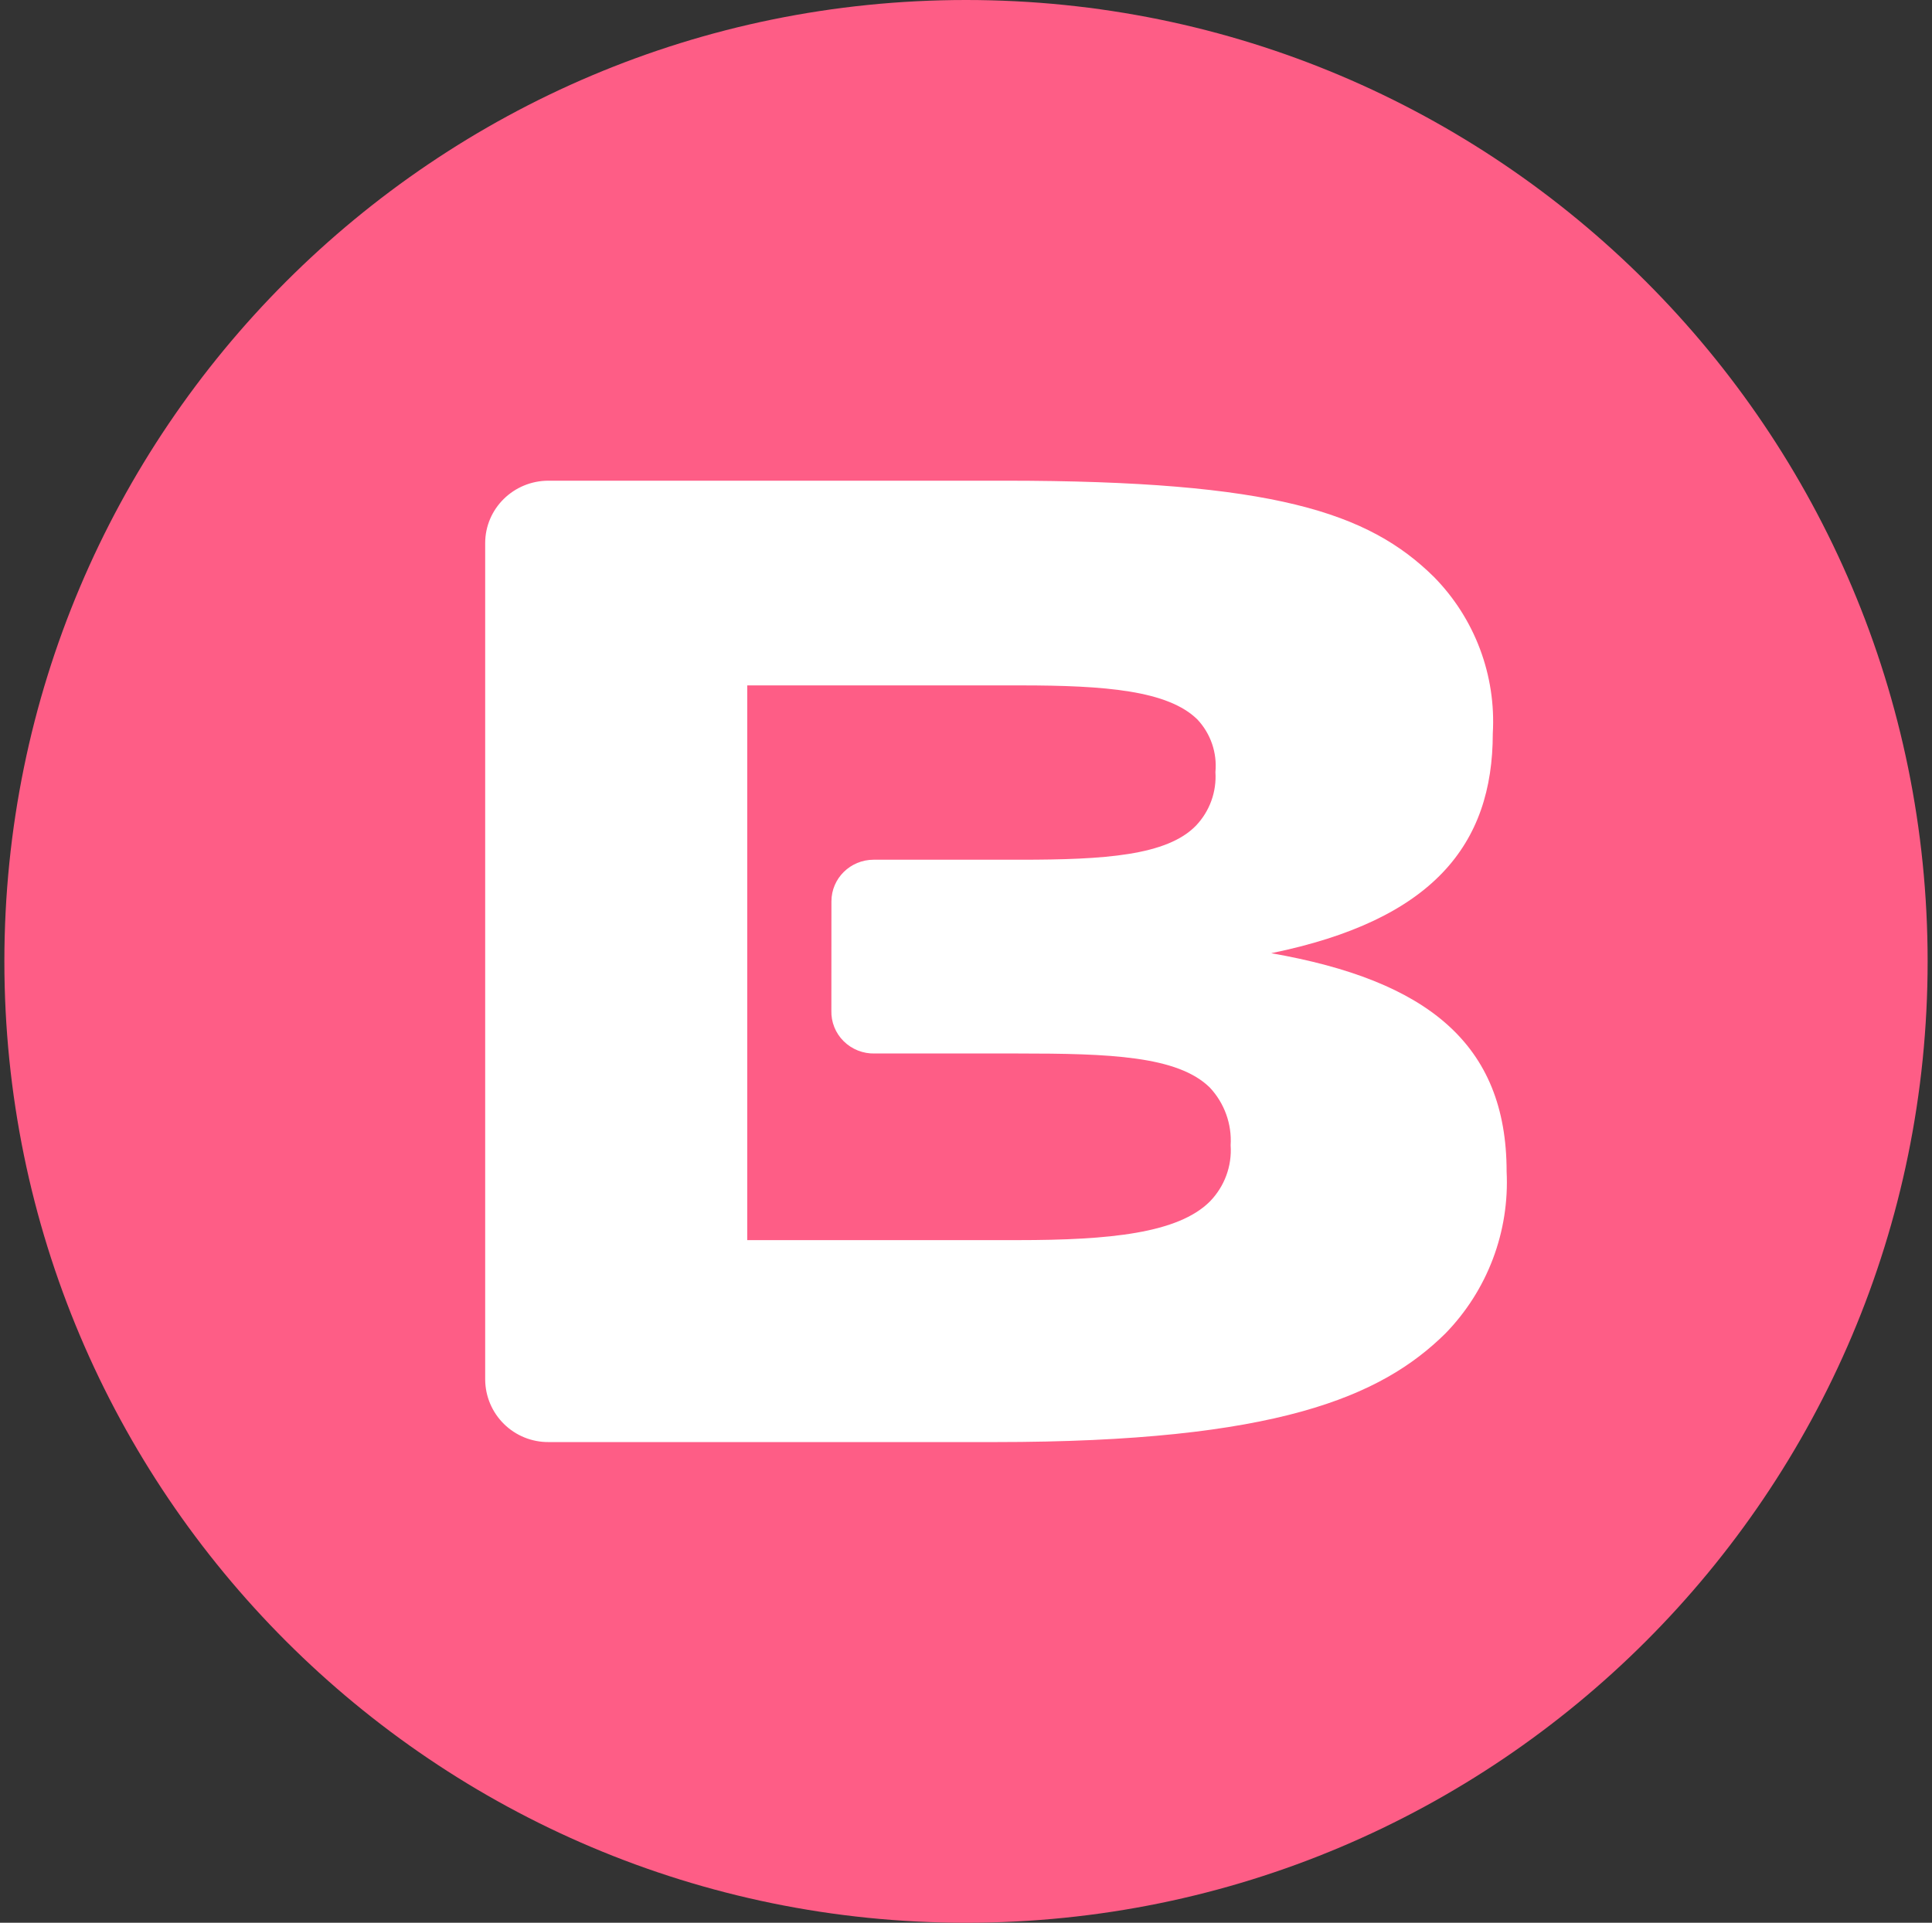 <svg width="221" height="220" viewBox="0 0 221 220" fill="none" xmlns="http://www.w3.org/2000/svg">
<rect x="0" y="0" width="221" height="220" fill="#333333" stroke="none"/>
<g clip-path="url(#clip0_2_21085)">
<path d="M110.5 220C171.251 220 220.5 170.751 220.5 110C220.5 49.249 171.251 0 110.5 0C49.749 0 0.5 49.249 0.5 110C0.5 170.751 49.749 220 110.5 220Z" fill="#FE5D86"/>
<path d="M55.5 62.143C55.5 58.197 58.745 55 62.746 55H114.914C145.686 55 156.542 58.63 164.022 66.007C166.335 68.356 168.13 71.165 169.29 74.251C170.451 77.337 170.951 80.632 170.759 83.923C170.759 96.649 163.905 105.277 145.411 109.065C163.272 112.186 172.341 119.446 172.341 134.049C172.51 137.454 171.975 140.859 170.768 144.048C169.561 147.237 167.71 150.143 165.328 152.584C158.006 159.802 146.044 165 113.848 165H62.746C60.838 165.013 59.003 164.268 57.645 162.928C56.286 161.589 55.514 159.765 55.5 157.857V62.143ZM95.107 103.132C95.107 100.499 97.272 98.368 99.94 98.368H116.736C126.319 98.368 133.49 97.9 136.811 94.463C137.584 93.65 138.181 92.687 138.563 91.632C138.945 90.578 139.105 89.456 139.031 88.337C139.237 86.137 138.495 83.951 136.969 82.321C133.6 79.007 126.436 78.423 116.736 78.423H85.475V141.893H116.413C126.945 141.893 134.748 141.109 138.392 137.479C140.069 135.761 140.936 133.423 140.771 131.037C140.922 128.611 140.062 126.225 138.392 124.438C134.707 120.814 126.911 120.539 116.413 120.539H100.05C99.394 120.556 98.742 120.439 98.132 120.197C97.523 119.955 96.968 119.592 96.502 119.13C96.04 118.673 95.677 118.126 95.436 117.523C95.194 116.92 95.08 116.273 95.1 115.624L95.107 103.132Z" fill="white"/>
</g>
<defs>
<clipPath id="clip0_2_21085">
<rect width="220" height="220" fill="white" transform="translate(0.5)"/>
</clipPath>
</defs>
</svg>
